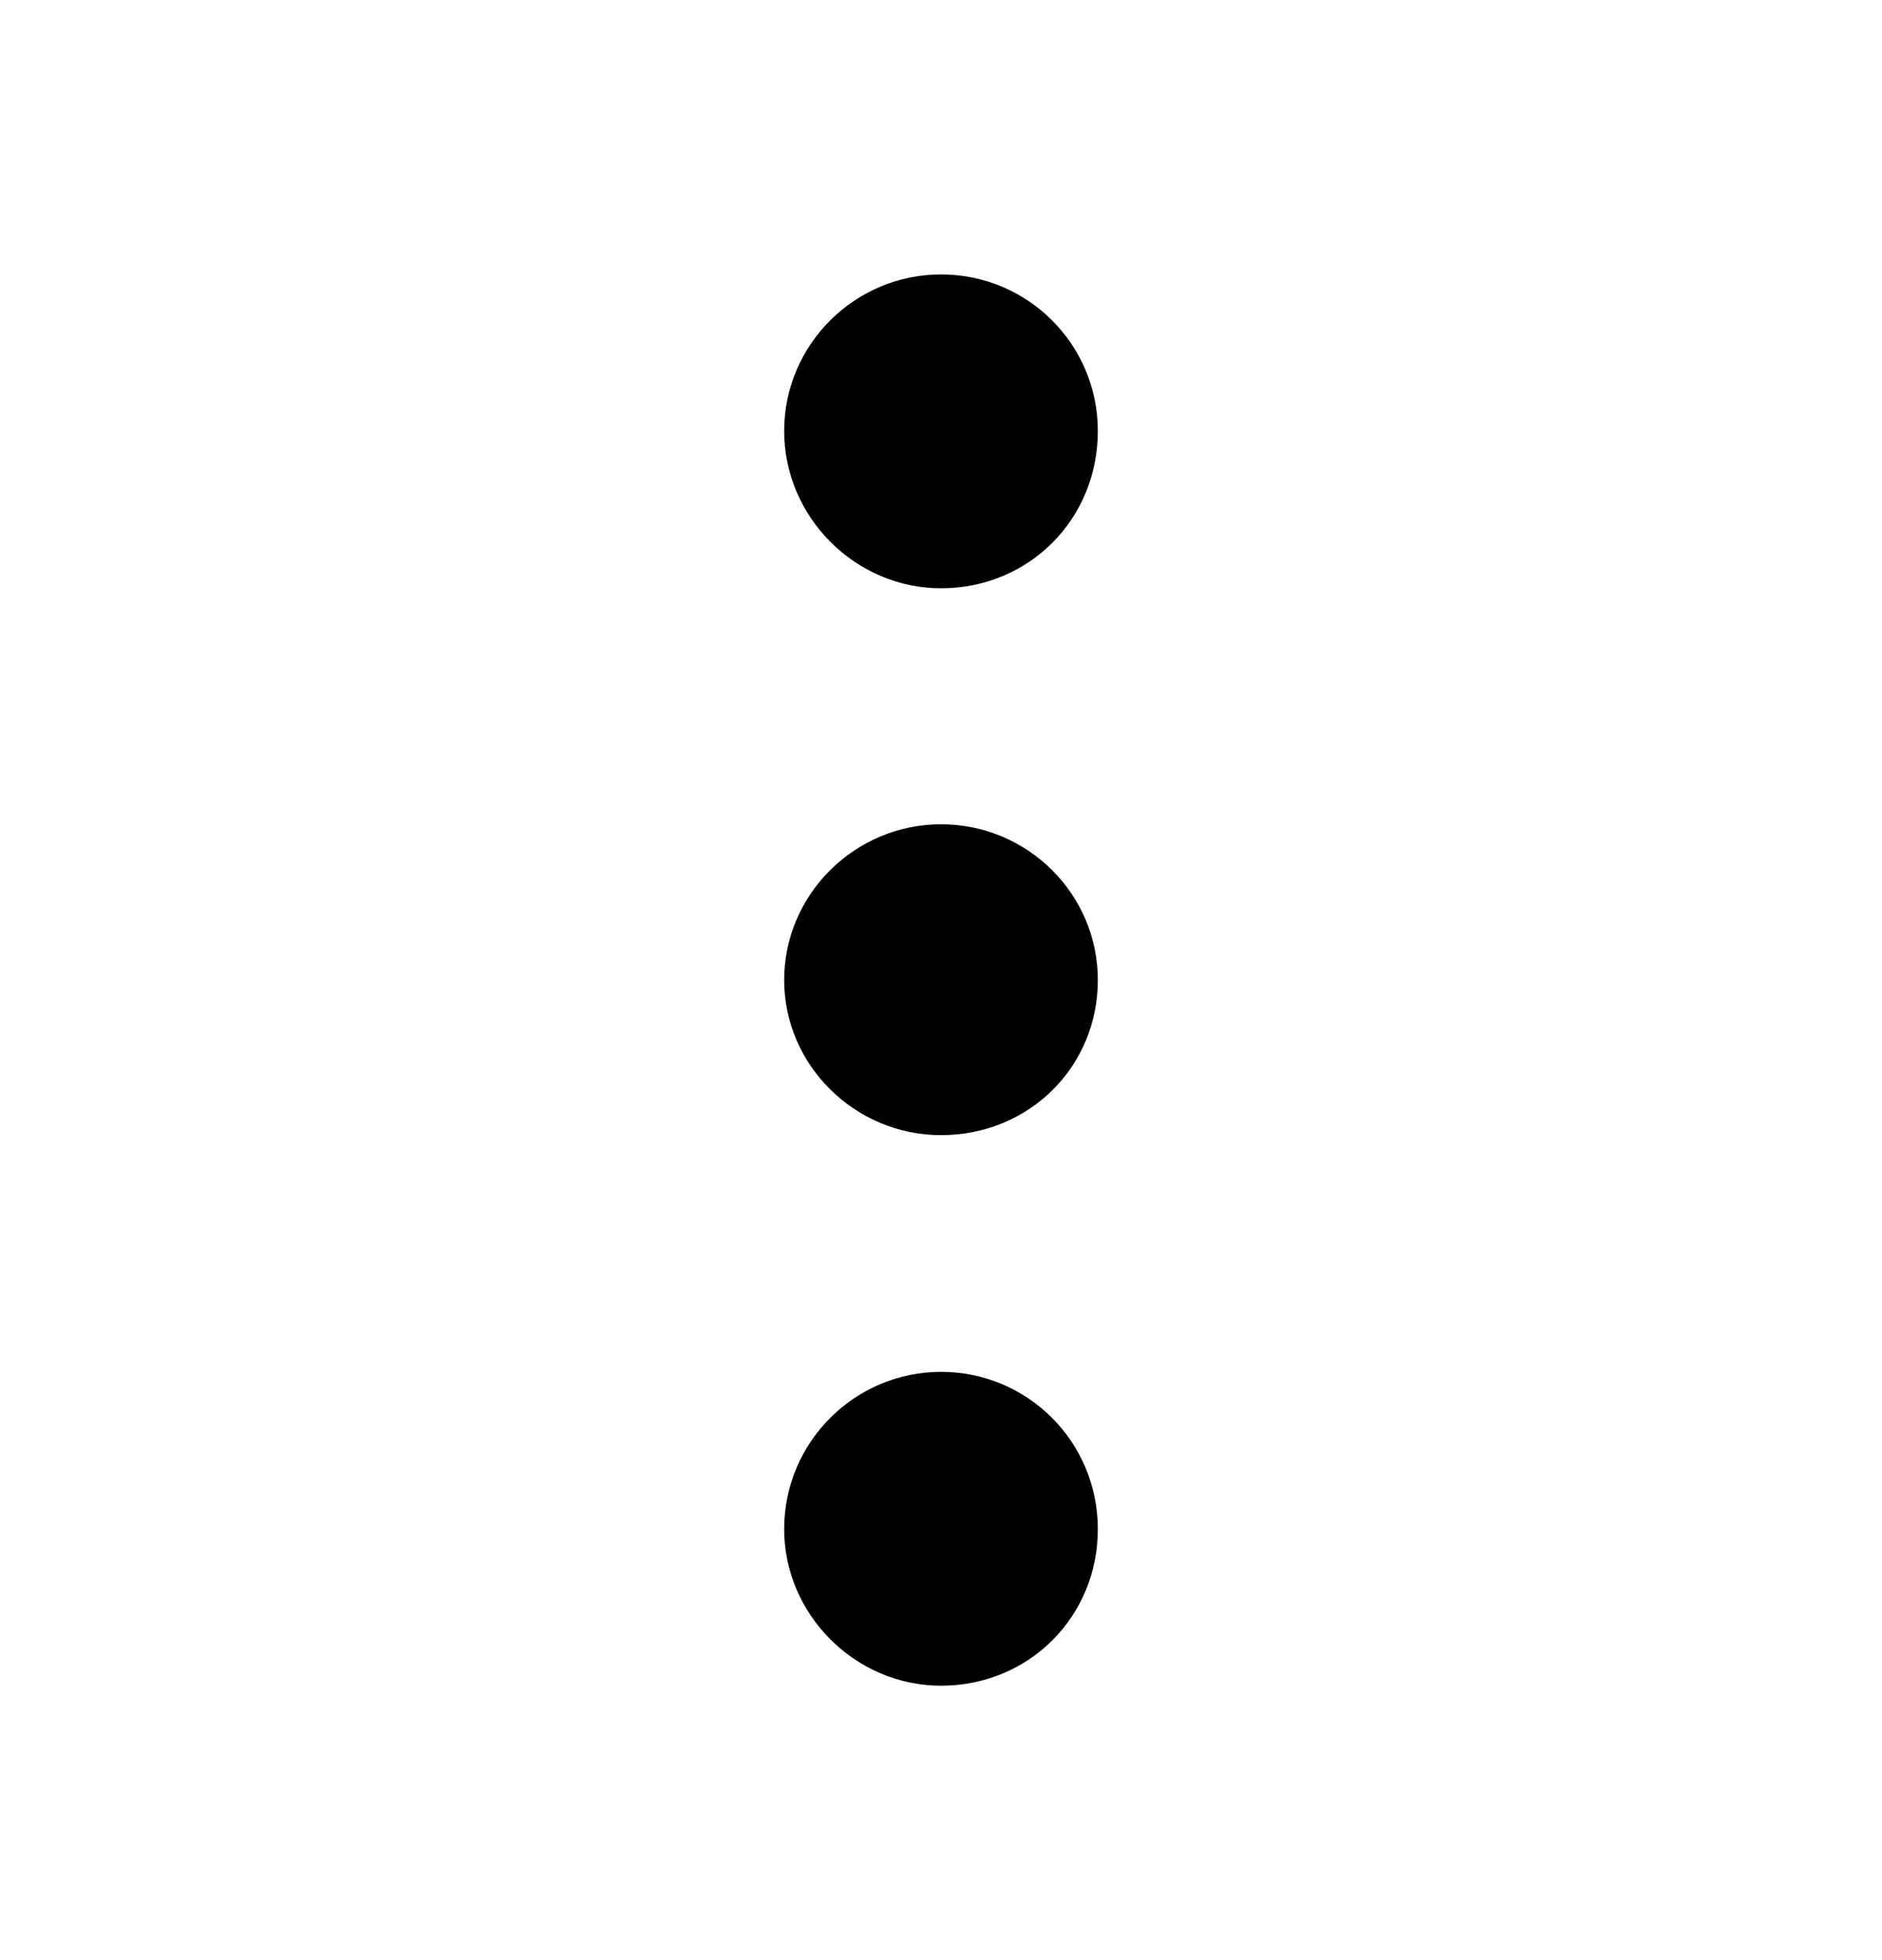 <svg width="24" height="25" viewBox="0 0 24 25" fill="none" xmlns="http://www.w3.org/2000/svg">
<g id="Outline/Overflow, More, Dots - Vertical">
<path id="Vector" d="M12 7.503C13.123 7.503 14 6.622 14 5.497C14 4.391 13.104 3.5 12 3.5C10.906 3.5 10 4.391 10 5.497C10 6.594 10.906 7.503 12 7.503ZM12 14.478C13.123 14.478 14 13.607 14 12.5C14 11.403 13.104 10.513 12 10.513C10.906 10.513 10 11.403 10 12.5C10 13.588 10.906 14.478 12 14.478ZM12 21.5C13.123 21.5 14 20.619 14 19.503C14 18.388 13.104 17.497 12 17.497C10.906 17.497 10 18.388 10 19.503C10 20.591 10.906 21.5 12 21.5Z" fill="#EFF0FA" style="fill:#EFF0FA;fill:color(display-p3 0.937 0.941 0.98);fill-opacity:1;"/>
</g>
</svg>
